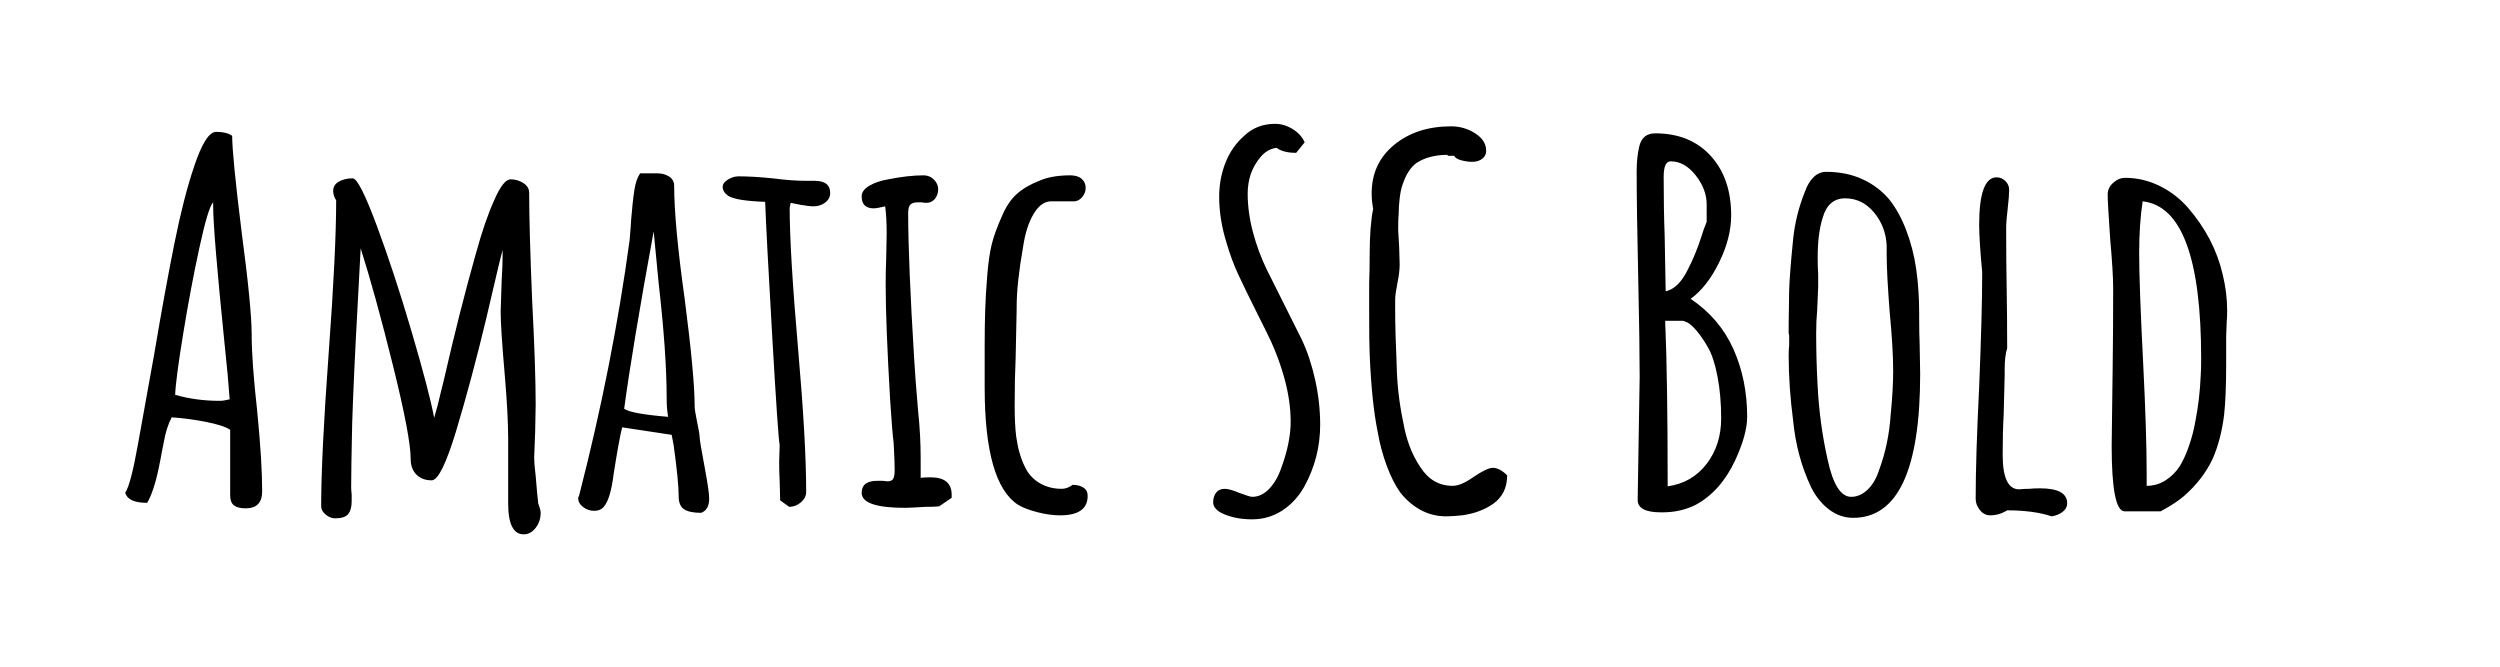 <svg viewBox="0 0 300 80" xmlns="http://www.w3.org/2000/svg"><path d="M29.48 61q-.96 0-1.41-.36-.45-.36-.45-1.2v-7.86q-.78-.54-2.94-.96-2.16-.42-4.08-.54-.66 1.26-.96 3.06l-.24 1.2q-.06.42-.36 1.86-.3 1.44-.66 2.49-.36 1.05-.72 1.65-2.28 0-2.64-1.2.66-.96 1.5-5.64l1.98-10.98q1.32-7.8 2.43-13.32 1.11-5.52 2.37-9.24 1.38-4.14 2.64-4.14 1.26 0 1.92.48 0 2.4 1.14 11.58 1.2 9 1.2 12.3 0 3.18.66 9.12.6 6.06.6 9.66 0 2.04-1.98 2.04zm-3.12-12.9q.48 0 1.2-.18-.18-2.64-.6-6.54-1.38-13.56-1.38-16.62v-.48q-.6.6-1.65 5.43-1.05 4.83-1.95 10.35-.9 5.52-.96 7.32 2.52.72 5.34.72zm36.48 16.02q-1.86 0-1.86-3.72v-7.68q0-3-.42-7.86-.48-5.46-.48-7.5l.12-3.72q.12-1.62.12-3.66-.24.78-1.98 8.28-1.74 7.26-3.6 13.44-1.8 5.94-2.94 5.94t-1.83-.69q-.69-.69-.69-1.89 0-2.64-2.13-11.22T43.28 29.8l-.36 6.78q-.48 8.58-.66 14.28-.12 5.52-.12 7.56 0 .48.06.9v.84q0 1.02-.42 1.53t-1.56.51q-.6 0-1.14-.45-.54-.45-.54-.99 0-6.12.9-18.36.9-12.24.9-18.36-.36-.54-.36-1.14 0-.72.69-1.11.69-.39 1.65-.39.78 0 2.88 5.64 2.1 5.64 4.2 12.78t2.7 10.32q.48-1.62.78-3l.36-1.44q1.92-8.4 3.84-15.18 1.14-4.14 2.22-6.48 1.08-2.52 1.98-2.52.84 0 1.53.45.69.45.69 1.17 0 4.32.36 12.96.42 8.04.42 12.48l-.06 3.18-.12 3.18q0 .72.18 2.16l.18 2.1q.06.54.09.84.03.3.03.36.3.78.3 1.14 0 1.02-.6 1.8t-1.44.78zm21.3-2.58q-1.38 0-2.04-.42-.66-.42-.66-1.56 0-1.8-.6-6.12l-.24-1.26-5.94-.9q-.36 1.38-1.02 5.58-.36 2.94-1.14 3.9-.42.54-1.2.54-.72 0-1.32-.45-.6-.45-.6-1.11l.12-.3.06-.24q3.96-15.42 6-30.42 0-.24.06-.81.06-.57.12-1.65.18-2.22.39-3.54.21-1.32.69-1.98h2.04q.84 0 1.44.39t.6 1.11q0 4.56 1.26 13.56 1.2 9.24 1.2 12.96 0 .36.3 1.86.3 1.38.3 1.8 0 .42.6 3.6.54 2.88.54 3.72v.06q0 1.32-.96 1.68zm-3.96-11.52q-.18-.9-.18-2.22 0-5.4-.96-13.8l-.6-6.24q-2.58 14.1-3.54 21.3.9.6 5.28.96zm14.52 10.8l-1.08-.78-.06-2.34q-.06-1.02-.06-2.28l.06-2.04q-.18-.66-.9-13.14t-.84-16.02q-3.48-.12-4.44-.72-.66-.48-.66-1.08 0-.48.63-.87t1.29-.39q1.68 0 4.08.24 2.28.3 4.08.3h.96q1.86 0 1.86 1.44 0 .72-.6 1.17-.6.45-1.38.45-.54 0-1.56-.18l-1.2-.24-.06.3-.06.3q0 5.34 1.02 17.04.96 10.98.96 17.04 0 .72-.63 1.26t-1.41.54zm13.92.12q-5.22 0-5.22-1.8 0-1.44 1.86-1.44h.66l.6.06q.48 0 .66-.3.18-.3.18-1.08 0-1.02-.12-3.18-.18-1.44-.42-5.16-.54-9.18-.54-13.86 0-1.68.06-3.06l.06-3.06q0-1.98-.18-3.3-.96.24-1.38.24-1.44 0-1.44-1.44 0-.72.9-1.26t2.28-.78q2.4-.48 4.26-.48.72 0 1.23.51t.51 1.17q0 .66-.39 1.14-.39.48-.99.48-.36 0-.6-.06h-.48q-.6 0-.87.27t-.27.99q0 5.82.72 17.52.12 2.16.48 6.36.3 2.76.3 5.64v2.28q.36-.06 1.2-.06 2.52 0 2.52 2.1v.36l-1.5 1.02q-.06 0-.39.03t-1.23.03q-1.92.12-2.46.12zm18.6.9q-1.32 0-2.79-.39t-2.25-.87q-4.02-2.58-4.02-14.1v-4.92q0-2.4.06-4.29.06-1.89.24-4.11.18-2.34.54-3.81.36-1.47 1.2-3.33.72-1.74 1.77-2.7 1.05-.96 2.73-1.62 1.5-.66 3.72-.66.9 0 1.38.42.48.42.48 1.08 0 .6-.39 1.08-.39.48-.93.54h-2.82q-1.2 0-2.1 1.5-.9 1.5-1.26 3.9-.78 4.44-.78 7.2v.3l-.12 5.76q-.12 2.58-.12 5.82 0 2.28.18 3.72.3 2.16 1.02 3.6.72 1.62 2.46 2.34.9.36 1.98.36.66 0 1.32-.48.78 0 1.29.33t.51.99q0 2.34-3.3 2.34zm23.04.48q-2.16 0-3.72-.78-.96-.54-.96-1.26t.36-1.17q.36-.45 1.02-.45.6 0 1.74.48 1.26.48 1.56.48 1.14 0 2.07-.99.93-.99 1.47-2.61 1.08-3 1.08-5.4 0-2.58-.81-5.43-.81-2.85-2.19-5.55l-.96-1.92q-1.5-3-2.31-4.74-.81-1.74-1.41-3.78-.9-2.88-.9-5.58 0-2.16.75-4.08t2.25-3.24q1.5-1.44 3.72-1.44 1.08 0 2.1.63t1.44 1.59l-1.02 1.26q-1.56 0-2.34-.6-1.08.12-1.89 1.05-.81.93-1.23 2.13-.36 1.14-.36 2.28 0 2.28.63 4.65.63 2.37 1.65 4.47l4.2 8.4q1.02 2.16 1.62 4.86.6 2.7.6 5.4 0 3.96-1.92 7.44-1.02 1.8-2.64 2.85t-3.6 1.05zm23.28-.36q-1.68 0-3.09-.78t-2.43-2.1q-.9-1.26-1.62-3.21-.72-1.95-1.08-4.05-.72-3.54-.96-9.3-.06-1.38-.06-4.74V34q.06-1.62.06-3.36 0-3.54.42-5.58-.18-.9-.18-1.86 0-3.6 2.7-5.82t6.84-2.22q1.56 0 2.88.84 1.32.84 1.32 2.1 0 .6-.48.96t-1.2.36q-.6 0-1.29-.18-.69-.18-.87-.54h-.78v-.12q-2.22 0-3.72.96-1.08.78-1.68 2.58-.24.66-.36 1.68t-.12 1.86q-.06.48-.06 1.92l.12 2.1.06 2.04q0 .9-.24 2.1-.3 1.5-.3 2.1v1.44q0 2.34.18 6.42.06 3.42.78 6.84.54 3.18 2.04 5.4 1.44 2.28 3.9 2.28 1.02 0 2.52-1.08 1.62-1.08 2.28-1.08.84 0 1.74.9 0 2.22-1.68 3.42-1.56 1.08-3.72 1.38-1.2.12-1.92.12zm25.74-.48q-2.76 0-2.76-1.5l.12-7.38.12-7.38q0-4.02-.18-12.18-.18-8.1-.18-12.18v-.36q0-1.56.3-2.88.36-1.62 1.92-1.62 4.2 0 6.66 2.7t2.46 7.14q0 2.7-1.44 5.64-1.44 2.94-3.42 4.38 3.48 2.34 5.13 6.03 1.65 3.69 1.65 8.13 0 2.1-1.44 5.22-1.74 3.72-4.74 5.34-1.8.9-3.96.9h-.24zm.6-26.52q1.56-.36 2.64-2.58.9-1.68 1.68-4.08.18-.66.6-1.68v-2.1q0-1.8-1.32-3.48t-3-1.68q-.84 0-.84 1.86 0 3.96.12 7.08l.12 6.66zm.24 23.4q2.94-.42 4.68-2.7 1.74-2.28 1.74-5.46 0-2.76-.45-5.07-.45-2.31-1.17-3.51-.66-1.14-1.32-1.92t-1.14-1.02l-.48-.18h-2.16q.3 6.9.3 19.86zm22.26 3.78q-1.56 0-2.88-.99-1.32-.99-2.16-2.67-1.74-3.66-2.16-7.98-.54-4.08-.54-7.86 0-.72.06-1.2v-1.08q0-.3-.06-.3v-1.08l.06-4.2q.06-1.92.48-6.12.3-2.88 1.38-5.58.42-1.2 1.08-1.83.66-.63 1.5-.63 2.4 0 4.32.87 1.92.87 3.24 2.43 1.2 1.5 2.04 3.69.84 2.19 1.2 4.65.36 2.52.36 5.34v.48q0 1.86.06 3.36l.06 3.42q0 17.28-8.04 17.28zm-.24-2.52q1.08 0 1.98-.87.9-.87 1.38-2.37 1.14-3.06 1.38-6.6.3-3.06.3-5.28 0-2.7-.42-7.08-.36-4.62-.36-6.9v-1.08q-.12-2.28-1.53-3.96-1.41-1.68-3.45-1.68t-2.7 2.34q-.6 1.86-.6 4.8 0 1.14.06 1.92v1.62l-.12 2.76q-.12 1.26-.12 2.76 0 3.24.18 6.42.24 4.5 1.2 8.76.96 4.44 2.82 4.44zm24.06 2.34q-2.16-.72-5.34-.72-.96.6-2.04.6-.72 0-1.23-.63t-.51-1.35q0-5.04.42-13.44.36-8.94.36-13.38v-.42q-.36-3.78-.36-5.64 0-5.7 2.1-5.7.6 0 1.05.45.45.45.45 1.05 0 .72-.18 2.28-.18 1.5-.18 2.28 0 4.02.06 7.26.06 3.18.06 7.2-.3.9-.3 2.52v.72l-.12 4.74q-.12 2.1-.12 4.8 0 4.14 1.98 4.14.12 0 .39-.03t.75-.03q.54-.06 1.38-.06 3.24 0 3.24 1.8 0 .6-.54 1.02-.54.42-1.32.54zm8.76-.6q-1.56 0-1.56-7.86l.12-9.48q.06-4.2.06-9.42 0-1.92-.36-5.94-.3-4.38-.3-5.34 0-.78.66-1.38.66-.6 1.44-.6 2.1 0 4.05.93 1.95.93 3.45 2.61 3.18 3.66 4.2 8.04.54 2.22.54 4.38 0 .78-.06 1.44l-.06 1.62v3.3q0 3.84-.24 6.06-.36 3-1.38 5.34-1.2 2.52-3.48 4.5-1.08.9-2.76 1.8h-4.32zm2.64-3.06q1.2 0 2.22-.63 1.02-.63 1.74-1.71.6-.96 1.11-2.43.51-1.47.75-2.85.54-2.7.66-5.52.06-.72.06-2.1 0-18.12-7.02-18.9-.42 2.7-.42 6.24 0 3.78.48 13.2.42 8.34.42 13.26v1.44z"/></svg>
